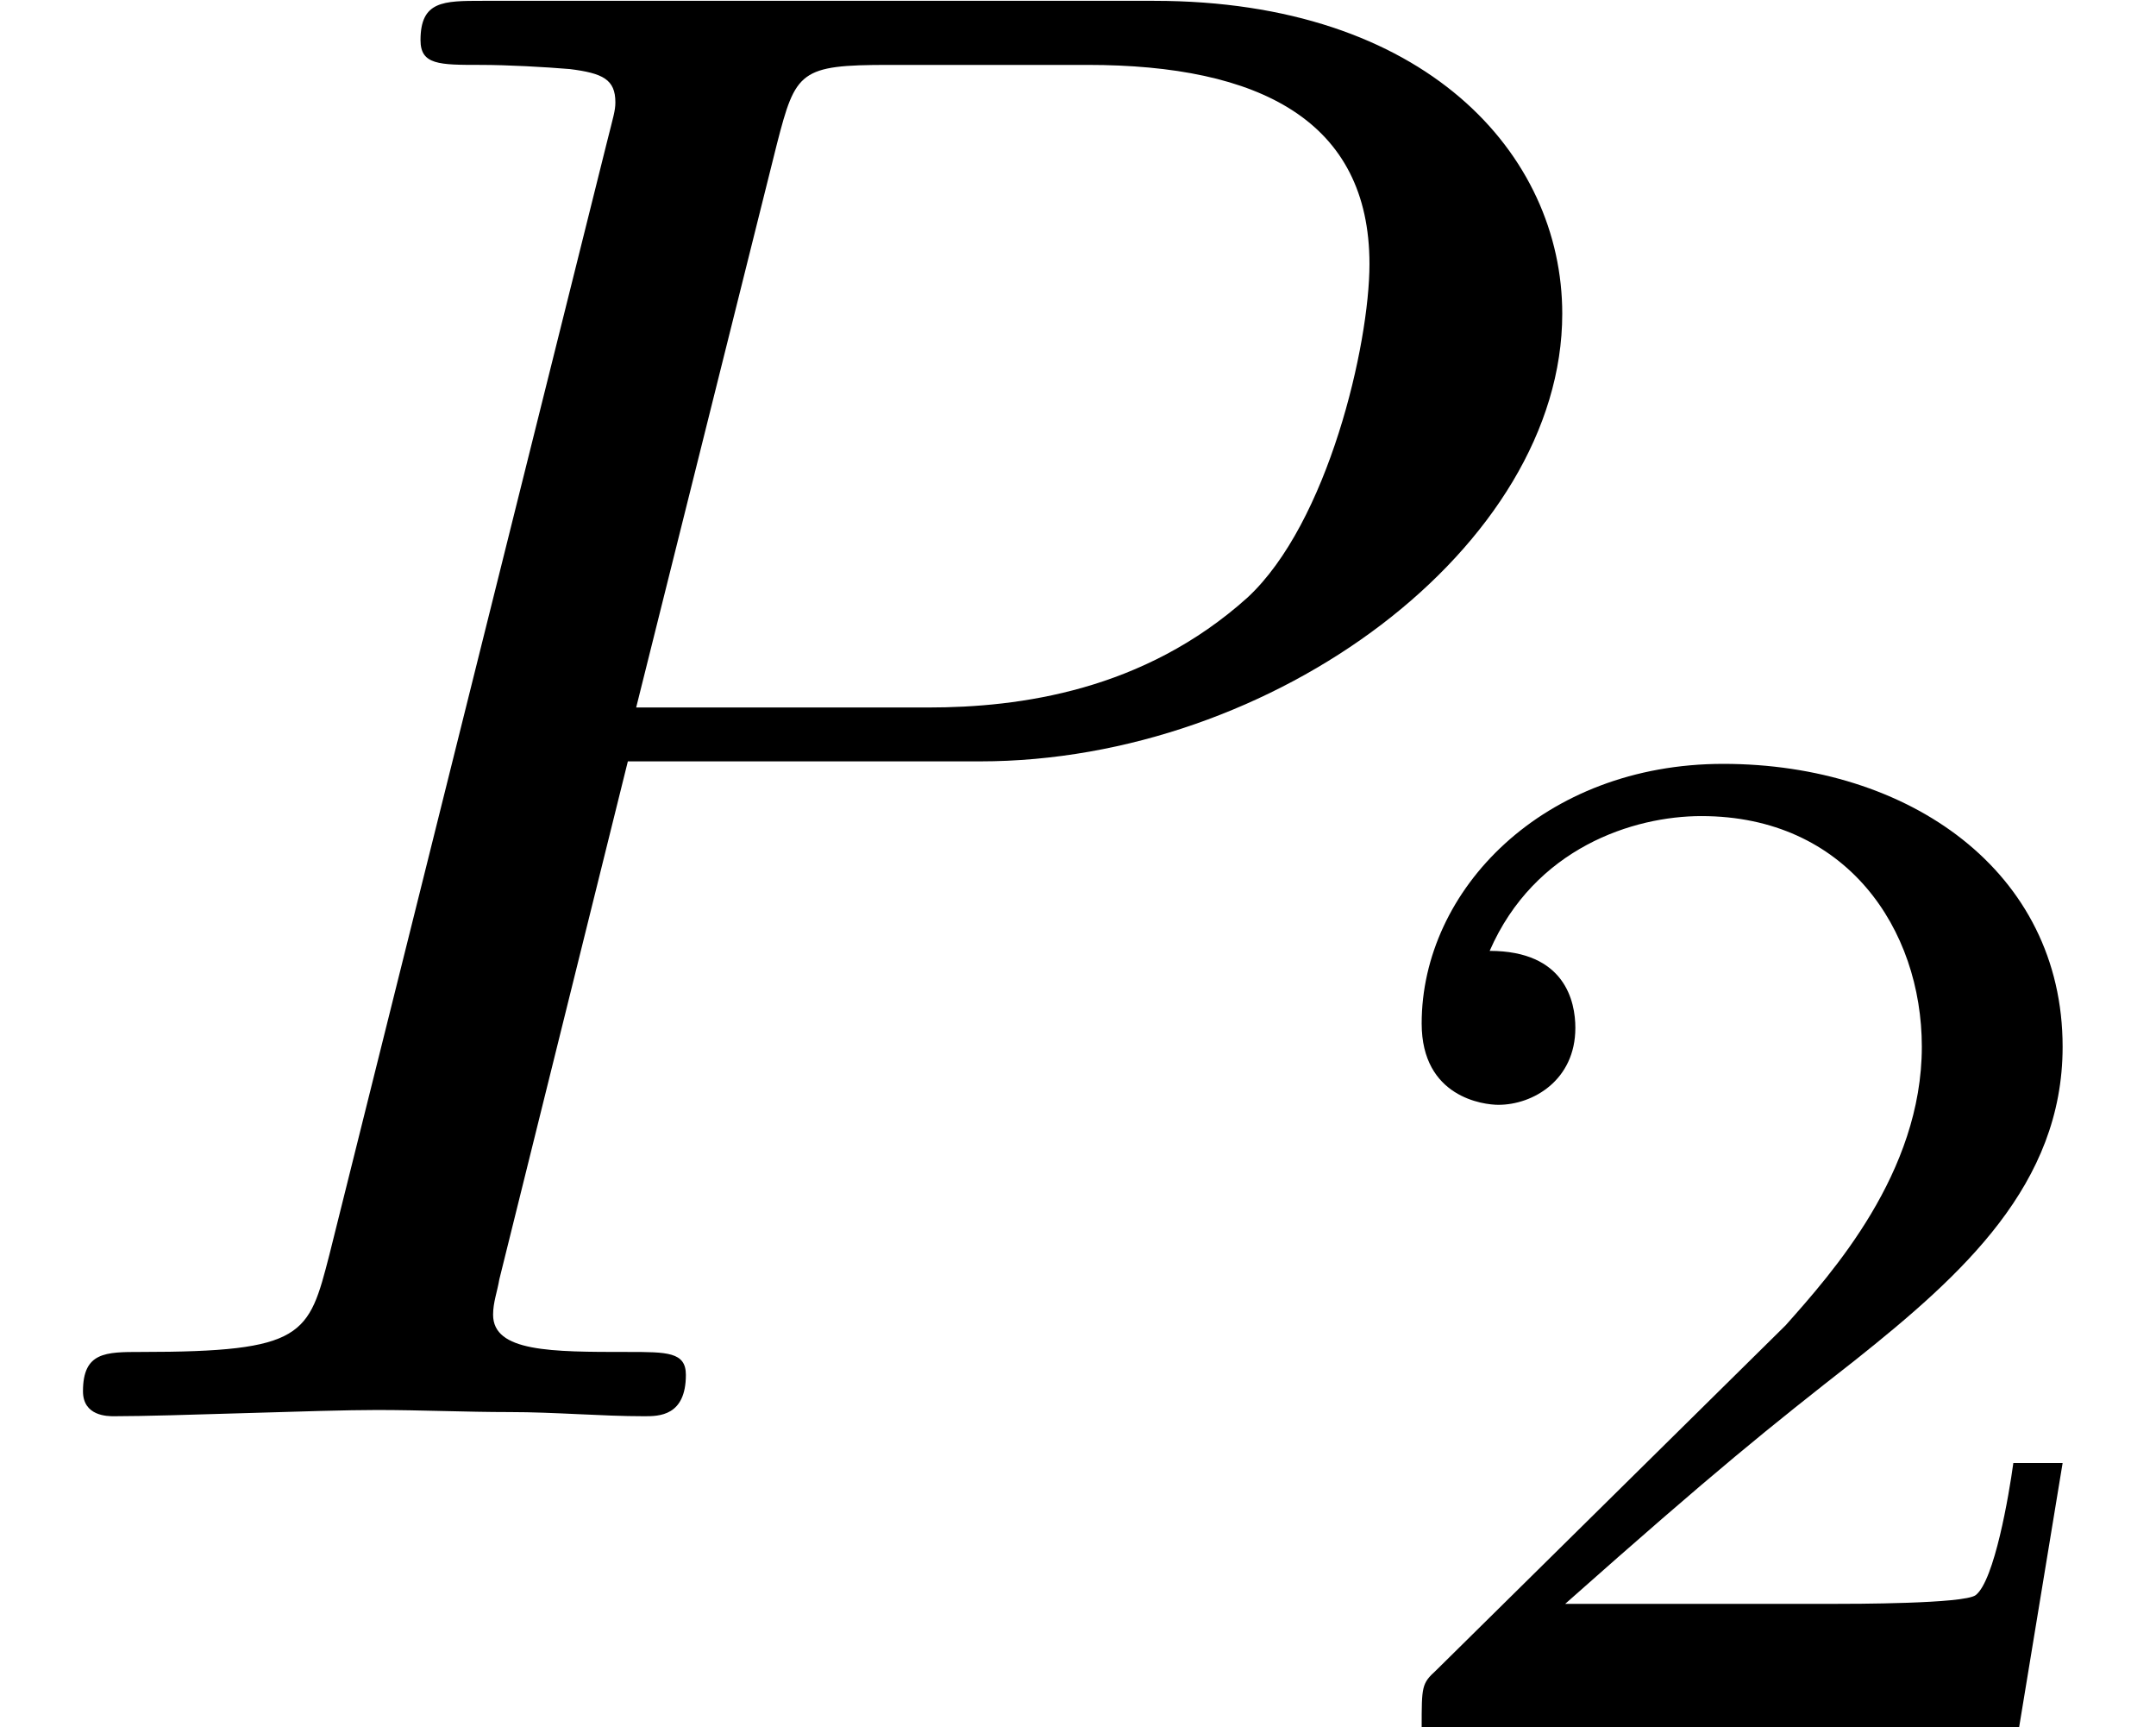 <?xml version='1.0' encoding='UTF-8'?>
<!-- This file was generated by dvisvgm 2.8.2 -->
<svg version='1.1' xmlns='http://www.w3.org/2000/svg' xmlns:xlink='http://www.w3.org/1999/xlink' width='10.367pt' height='8.302pt' viewBox='0 -6.808 10.367 8.302'>
<defs/>
<g id='page1'>
<path d='M3.019-3.148H4.712C6.127-3.148 7.512-4.184 7.512-5.3C7.512-6.067 6.854-6.804 5.549-6.804H2.321C2.132-6.804 2.022-6.804 2.022-6.615C2.022-6.496 2.112-6.496 2.311-6.496C2.441-6.496 2.62-6.486 2.74-6.476C2.899-6.456 2.959-6.426 2.959-6.316C2.959-6.276 2.949-6.247 2.919-6.127L1.584-.777C1.484-.389 1.465-.309 .677-.309C.508-.309 .399-.309 .399-.12C.399 0 .518 0 .548 0C.827 0 1.534-.03 1.813-.03C2.022-.03 2.242-.02 2.451-.02C2.67-.02 2.889 0 3.098 0C3.168 0 3.298 0 3.298-.199C3.298-.309 3.208-.309 3.019-.309C2.65-.309 2.371-.309 2.371-.488C2.371-.548 2.391-.598 2.401-.658L3.019-3.148ZM3.736-6.117C3.826-6.466 3.846-6.496 4.274-6.496H5.23C6.057-6.496 6.585-6.227 6.585-5.539C6.585-5.151 6.386-4.294 5.998-3.935C5.499-3.487 4.902-3.407 4.463-3.407H3.059L3.736-6.117Z'/>
<path d='M9.918 .225H9.681C9.66 .379 9.59 .79 9.5 .86C9.444 .902 8.907 .902 8.809 .902H7.526C8.258 .253 8.502 .058 8.921-.27C9.437-.681 9.918-1.114 9.918-1.776C9.918-2.62 9.179-3.136 8.286-3.136C7.421-3.136 6.836-2.53 6.836-1.888C6.836-1.532 7.135-1.497 7.205-1.497C7.372-1.497 7.575-1.616 7.575-1.867C7.575-1.993 7.526-2.237 7.163-2.237C7.379-2.732 7.854-2.885 8.181-2.885C8.879-2.885 9.241-2.341 9.241-1.776C9.241-1.17 8.809-.688 8.586-.437L6.905 1.222C6.836 1.285 6.836 1.299 6.836 1.494H9.709L9.918 .225Z'/>
</g>
</svg>